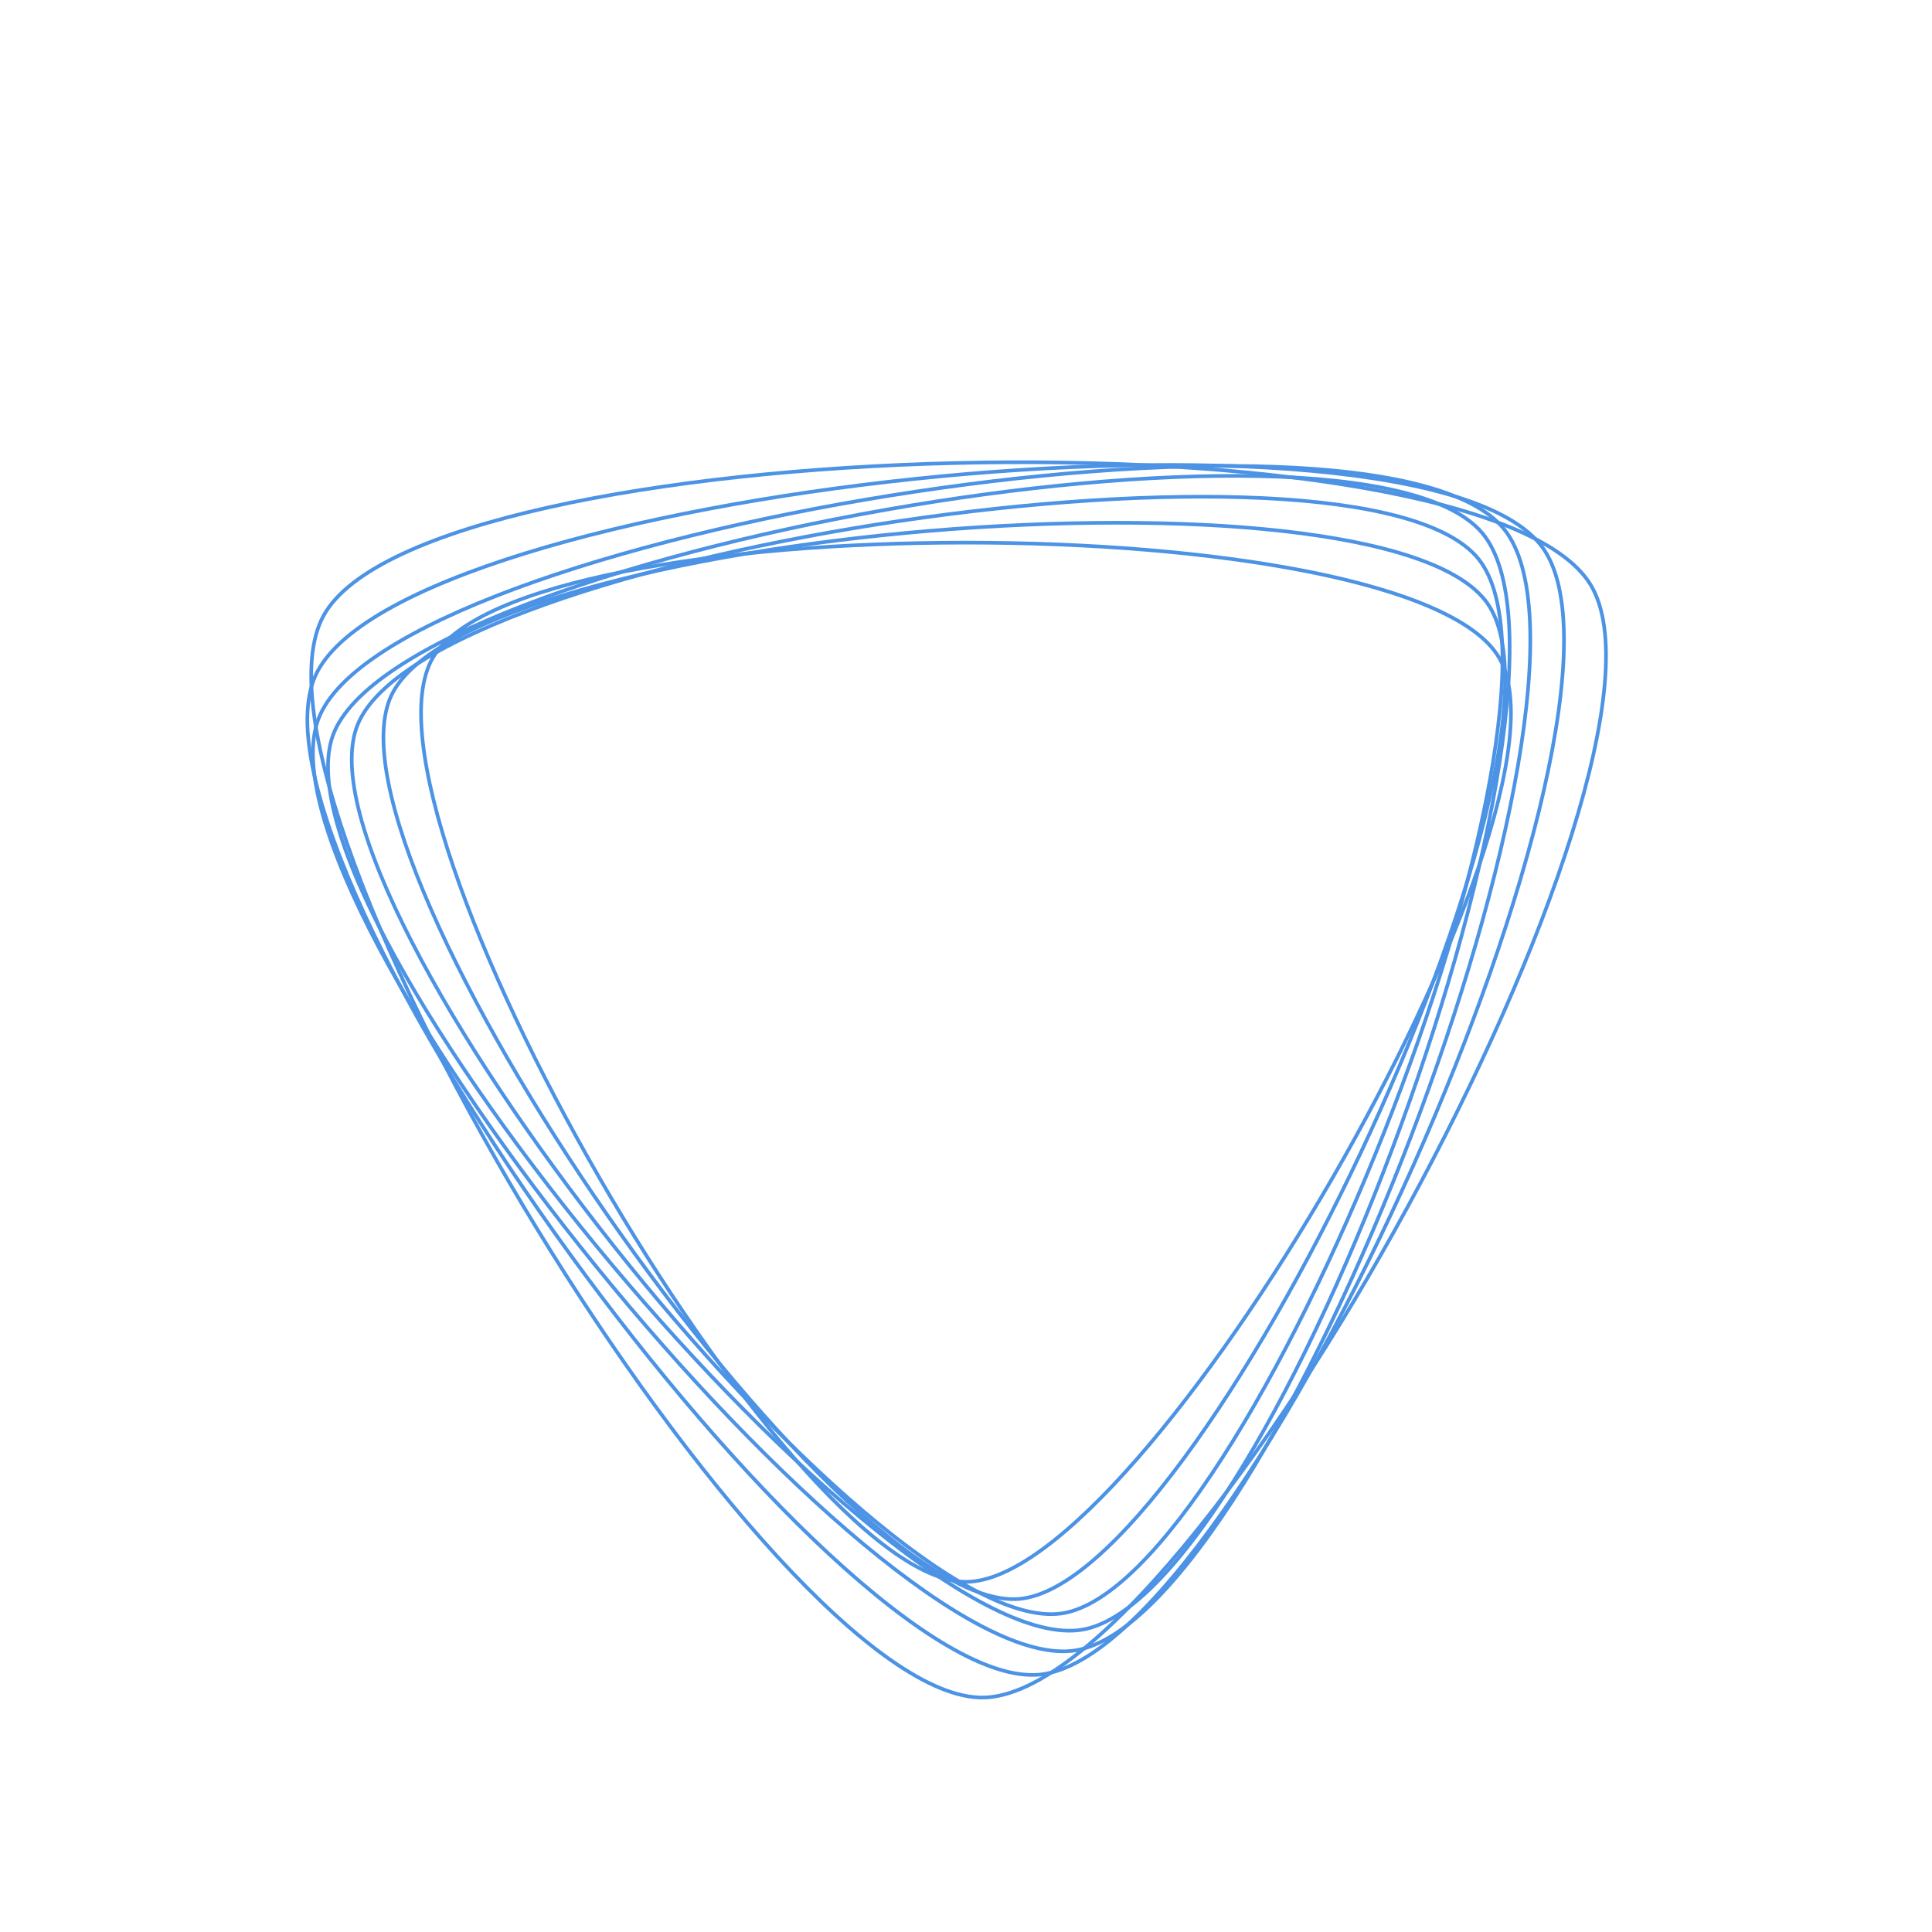 <?xml version="1.0" standalone="no"?>
<svg width="800" height="800" title="polygons" version="1.1" viewBox="0 0 800 800" xmlns="http://www.w3.org/2000/svg" class="svg-paper"><!----> <g><desc>pwidth:800;pheight:800;pcolor:;seed:10};sf:i+i*7;rf:10*sin(i/2);xf:400;yf:400;qt:7;sd:3;rn:0;minrd:255;maxrd:50;mina:0;maxa:360;cv:curveCardinalClosed;rd:false</desc> <path stroke="#4C93E5" stroke-width="0.4mm" fill="none" d="M620.84,272.50C584.03,208.75,215.97,208.75,179.16,272.50C142.36,336.25,326.39,655,400,655C473.61,655,657.64,336.25,620.84,272.50"/><path stroke="#4C93E5" stroke-width="0.4mm" fill="none" d="M615.98,249.92C572.65,187.58,194.37,219.30,162.04,288.00C129.71,356.69,346.33,668.43,421.98,662.08C497.64,655.73,659.30,312.27,615.98,249.92"/><path stroke="#4C93E5" stroke-width="0.4mm" fill="none" d="M612.34,231.61C563.73,170.32,176.79,227.56,148.00,300.30C119.22,373.05,362.27,679.53,439.66,668.08C517.05,656.63,660.95,292.91,612.34,231.61"/><path stroke="#4C93E5" stroke-width="0.4mm" fill="none" d="M613.80,220.76C562.06,159.04,165.45,228.79,137.87,304.46C110.29,380.13,369.00,688.73,448.33,674.78C527.65,660.83,665.55,282.48,613.80,220.76"/><path stroke="#4C93E5" stroke-width="0.4mm" fill="none" d="M622.75,219.02C570.50,154.72,161.46,220.19,131.90,297.58C102.33,374.98,363.55,696.49,445.36,683.39C527.17,670.30,674.99,283.33,622.75,219.02"/><path stroke="#4C93E5" stroke-width="0.4mm" fill="none" d="M638.71,226.67C588.67,157.76,165.19,202.15,130.54,279.94C95.88,357.73,346.06,702.27,430.76,693.39C515.45,684.51,688.74,295.58,638.71,226.67"/><path stroke="#4C93E5" stroke-width="0.4mm" fill="none" d="M658.60,242.08C613.01,167.43,175.80,178.20,133.94,255.01C92.09,331.81,320.02,705.06,407.46,702.91C494.90,700.75,704.18,316.73,658.60,242.08"/></g></svg>